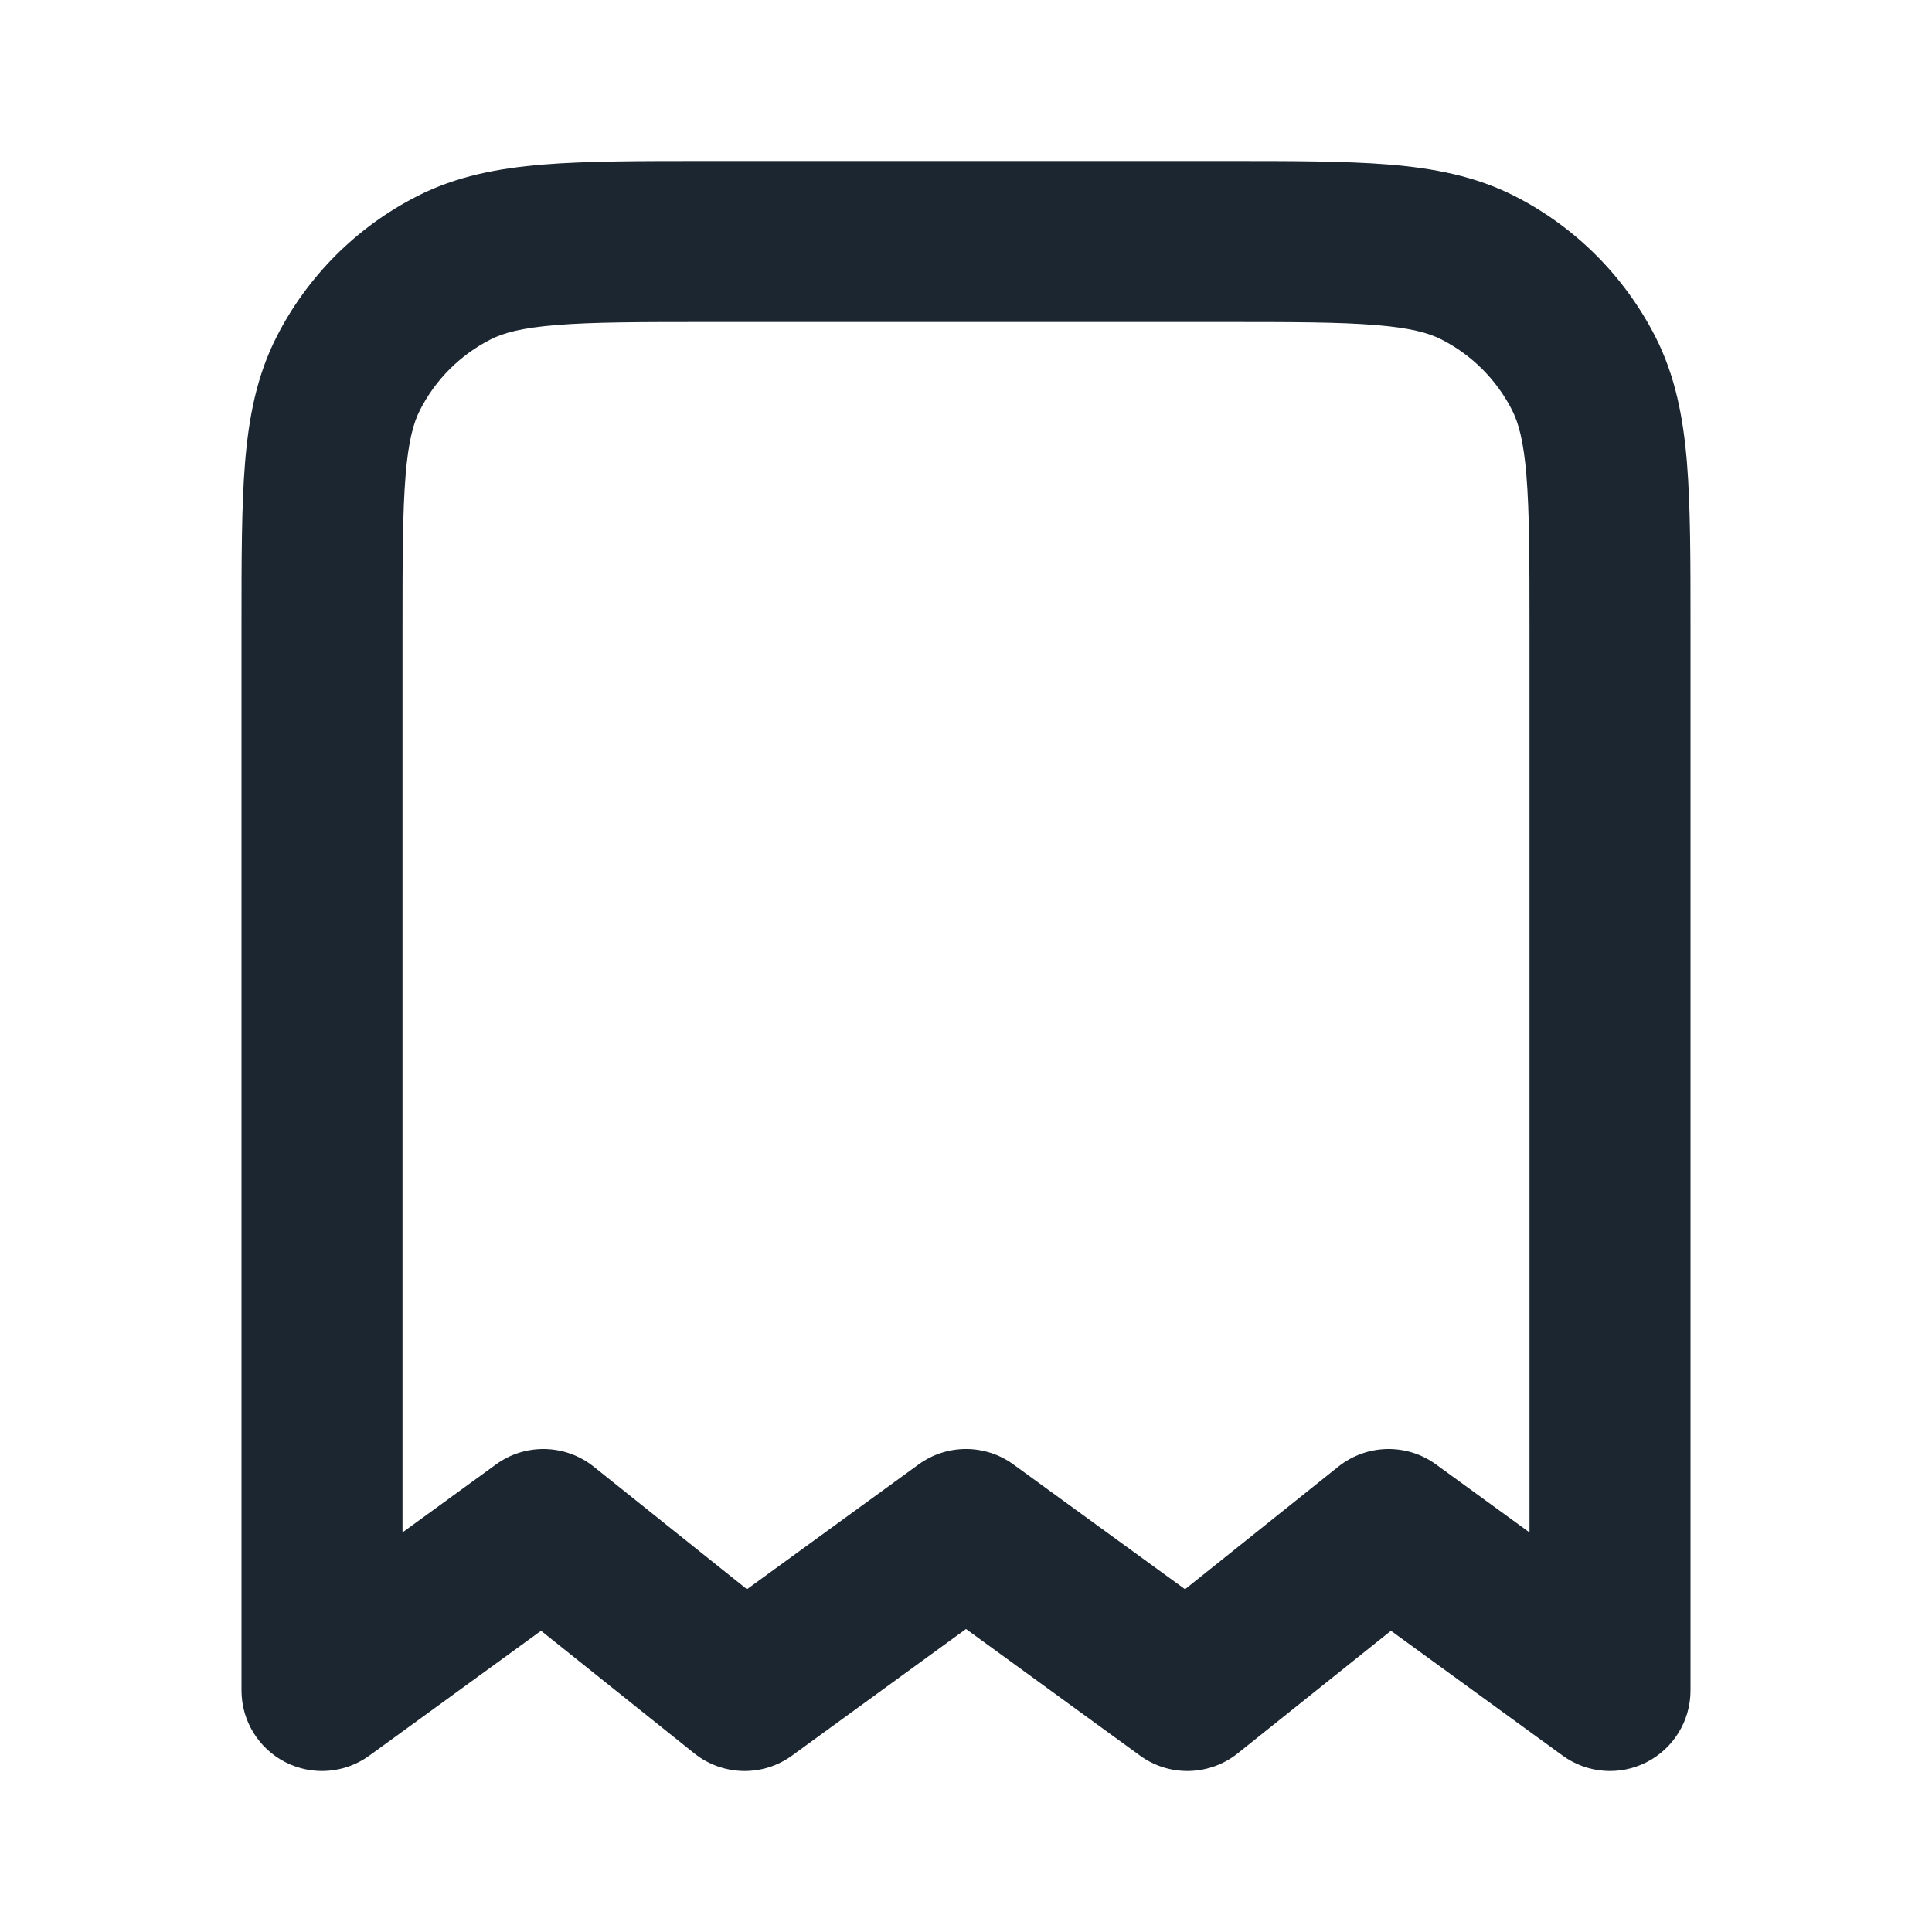 <svg width="24" height="24" viewBox="0 0 24 24" fill="none" xmlns="http://www.w3.org/2000/svg">
<path fill-rule="evenodd" clip-rule="evenodd" d="M8.759 2H15.241C16.046 2 16.711 2 17.252 2.044C17.814 2.09 18.331 2.189 18.816 2.436C19.569 2.819 20.18 3.431 20.564 4.184C20.811 4.669 20.91 5.186 20.956 5.748C21 6.289 21 6.954 21 7.759V21C21 21.376 20.789 21.72 20.454 21.891C20.119 22.062 19.716 22.03 19.412 21.809L17.279 20.258L15.375 21.781C15.023 22.062 14.526 22.074 14.162 21.809L12 20.236L9.838 21.809C9.474 22.074 8.977 22.062 8.625 21.781L6.721 20.258L4.588 21.809C4.284 22.03 3.881 22.062 3.546 21.891C3.211 21.72 3 21.376 3 21L3 7.759C3 6.954 3 6.289 3.044 5.748C3.09 5.186 3.189 4.669 3.436 4.184C3.819 3.431 4.431 2.819 5.184 2.436C5.669 2.189 6.186 2.09 6.748 2.044C7.289 2 7.954 2 8.759 2ZM6.911 4.038C6.473 4.073 6.248 4.138 6.092 4.218C5.716 4.41 5.41 4.716 5.218 5.092C5.138 5.248 5.073 5.473 5.038 5.911C5.001 6.361 5 6.943 5 7.8V19.036L6.162 18.191C6.526 17.926 7.023 17.938 7.375 18.219L9.279 19.742L11.412 18.191C11.762 17.936 12.238 17.936 12.588 18.191L14.721 19.742L16.625 18.219C16.977 17.938 17.474 17.926 17.838 18.191L19 19.036V7.8C19 6.943 18.999 6.361 18.962 5.911C18.927 5.473 18.862 5.248 18.782 5.092C18.59 4.716 18.284 4.41 17.908 4.218C17.752 4.138 17.527 4.073 17.089 4.038C16.639 4.001 16.057 4 15.2 4H8.8C7.943 4 7.361 4.001 6.911 4.038Z" fill="#1B2631"/>
</svg>
